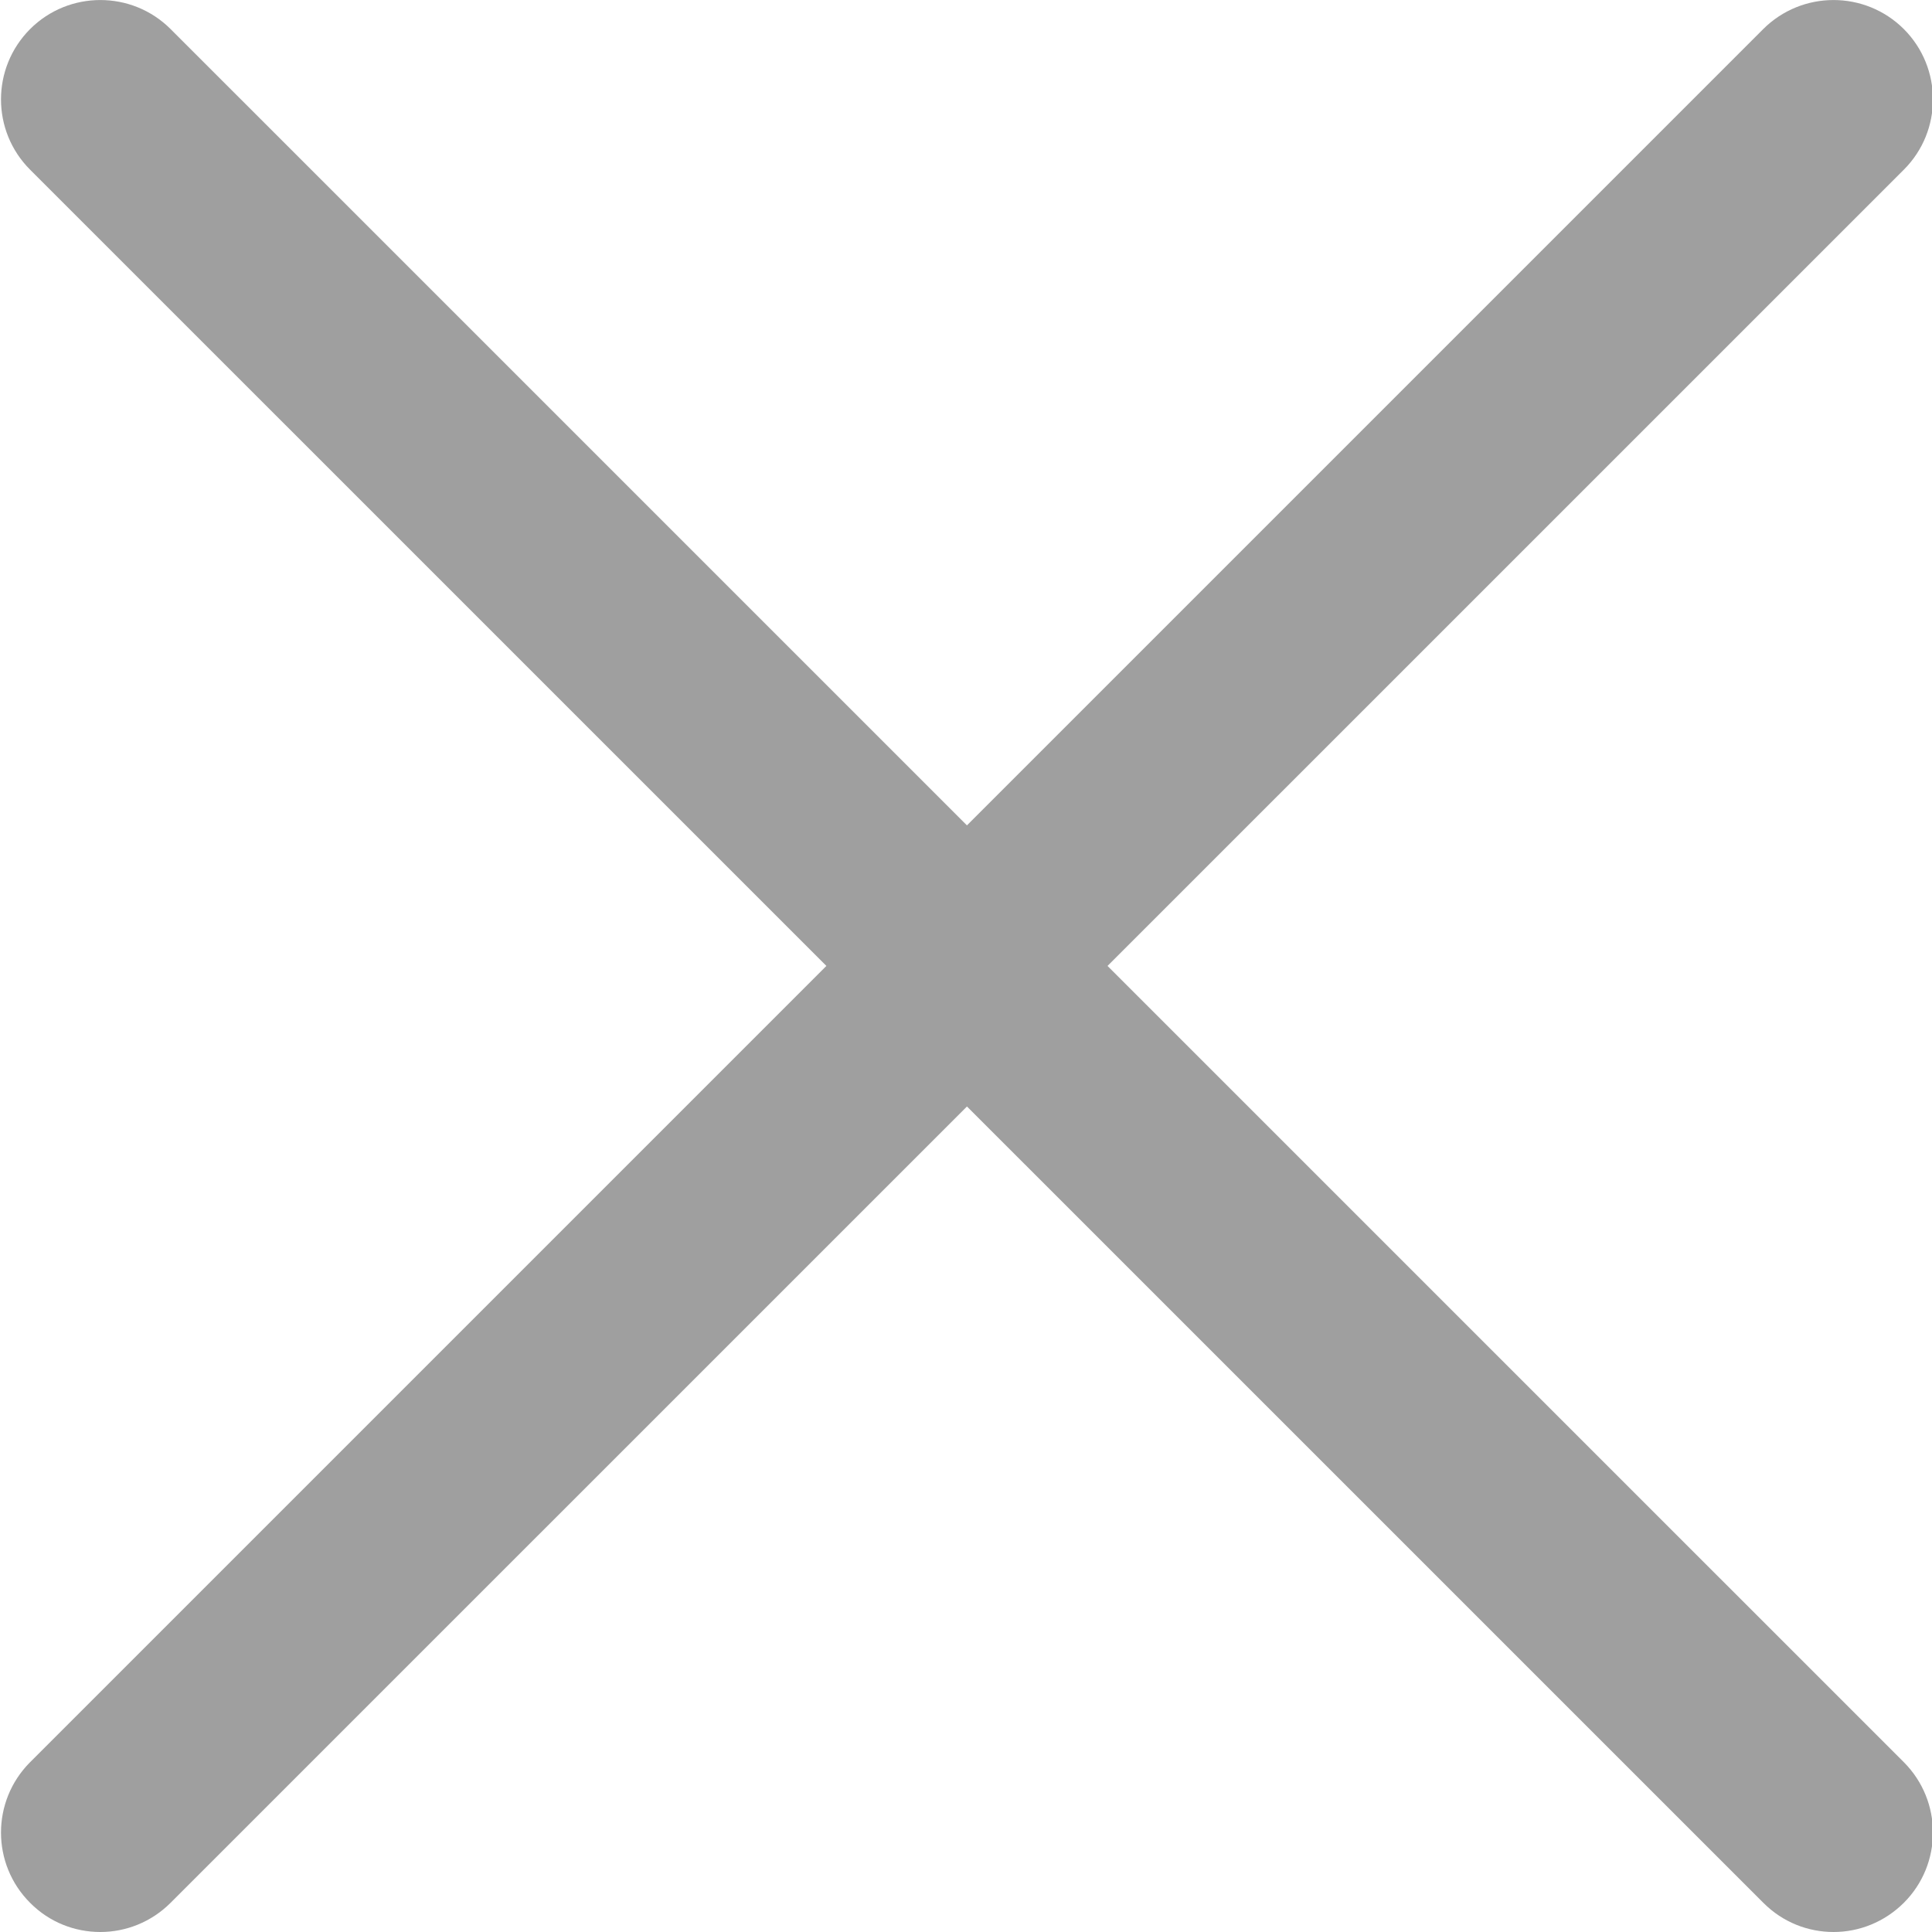 <svg width="16" height="16" viewBox="0 0 16 16" fill="none" xmlns="http://www.w3.org/2000/svg">
<g clip-path="url(#clip0_711_9276)">
<path d="M0.831 16C0.62 16 0.409 15.92 0.249 15.758C-0.072 15.437 -0.072 14.916 0.249 14.594L14.602 0.241C14.924 -0.08 15.445 -0.08 15.767 0.241C16.088 0.563 16.088 1.084 15.767 1.405L1.413 15.758C1.252 15.919 1.041 16 0.831 16V16Z" fill="#9F9F9F"/>
<path d="M15.185 16C14.974 16 14.764 15.92 14.603 15.758L0.249 1.405C-0.072 1.084 -0.072 0.563 0.249 0.241C0.57 -0.08 1.092 -0.08 1.413 0.241L15.767 14.594C16.088 14.916 16.088 15.437 15.767 15.758C15.605 15.919 15.395 16 15.185 16Z" fill="#9F9F9F"/>
</g>
<defs>
<clipPath id="clip0_711_9276">
<rect width="16" height="16" fill="white"/>
</clipPath>
</defs>
</svg>

